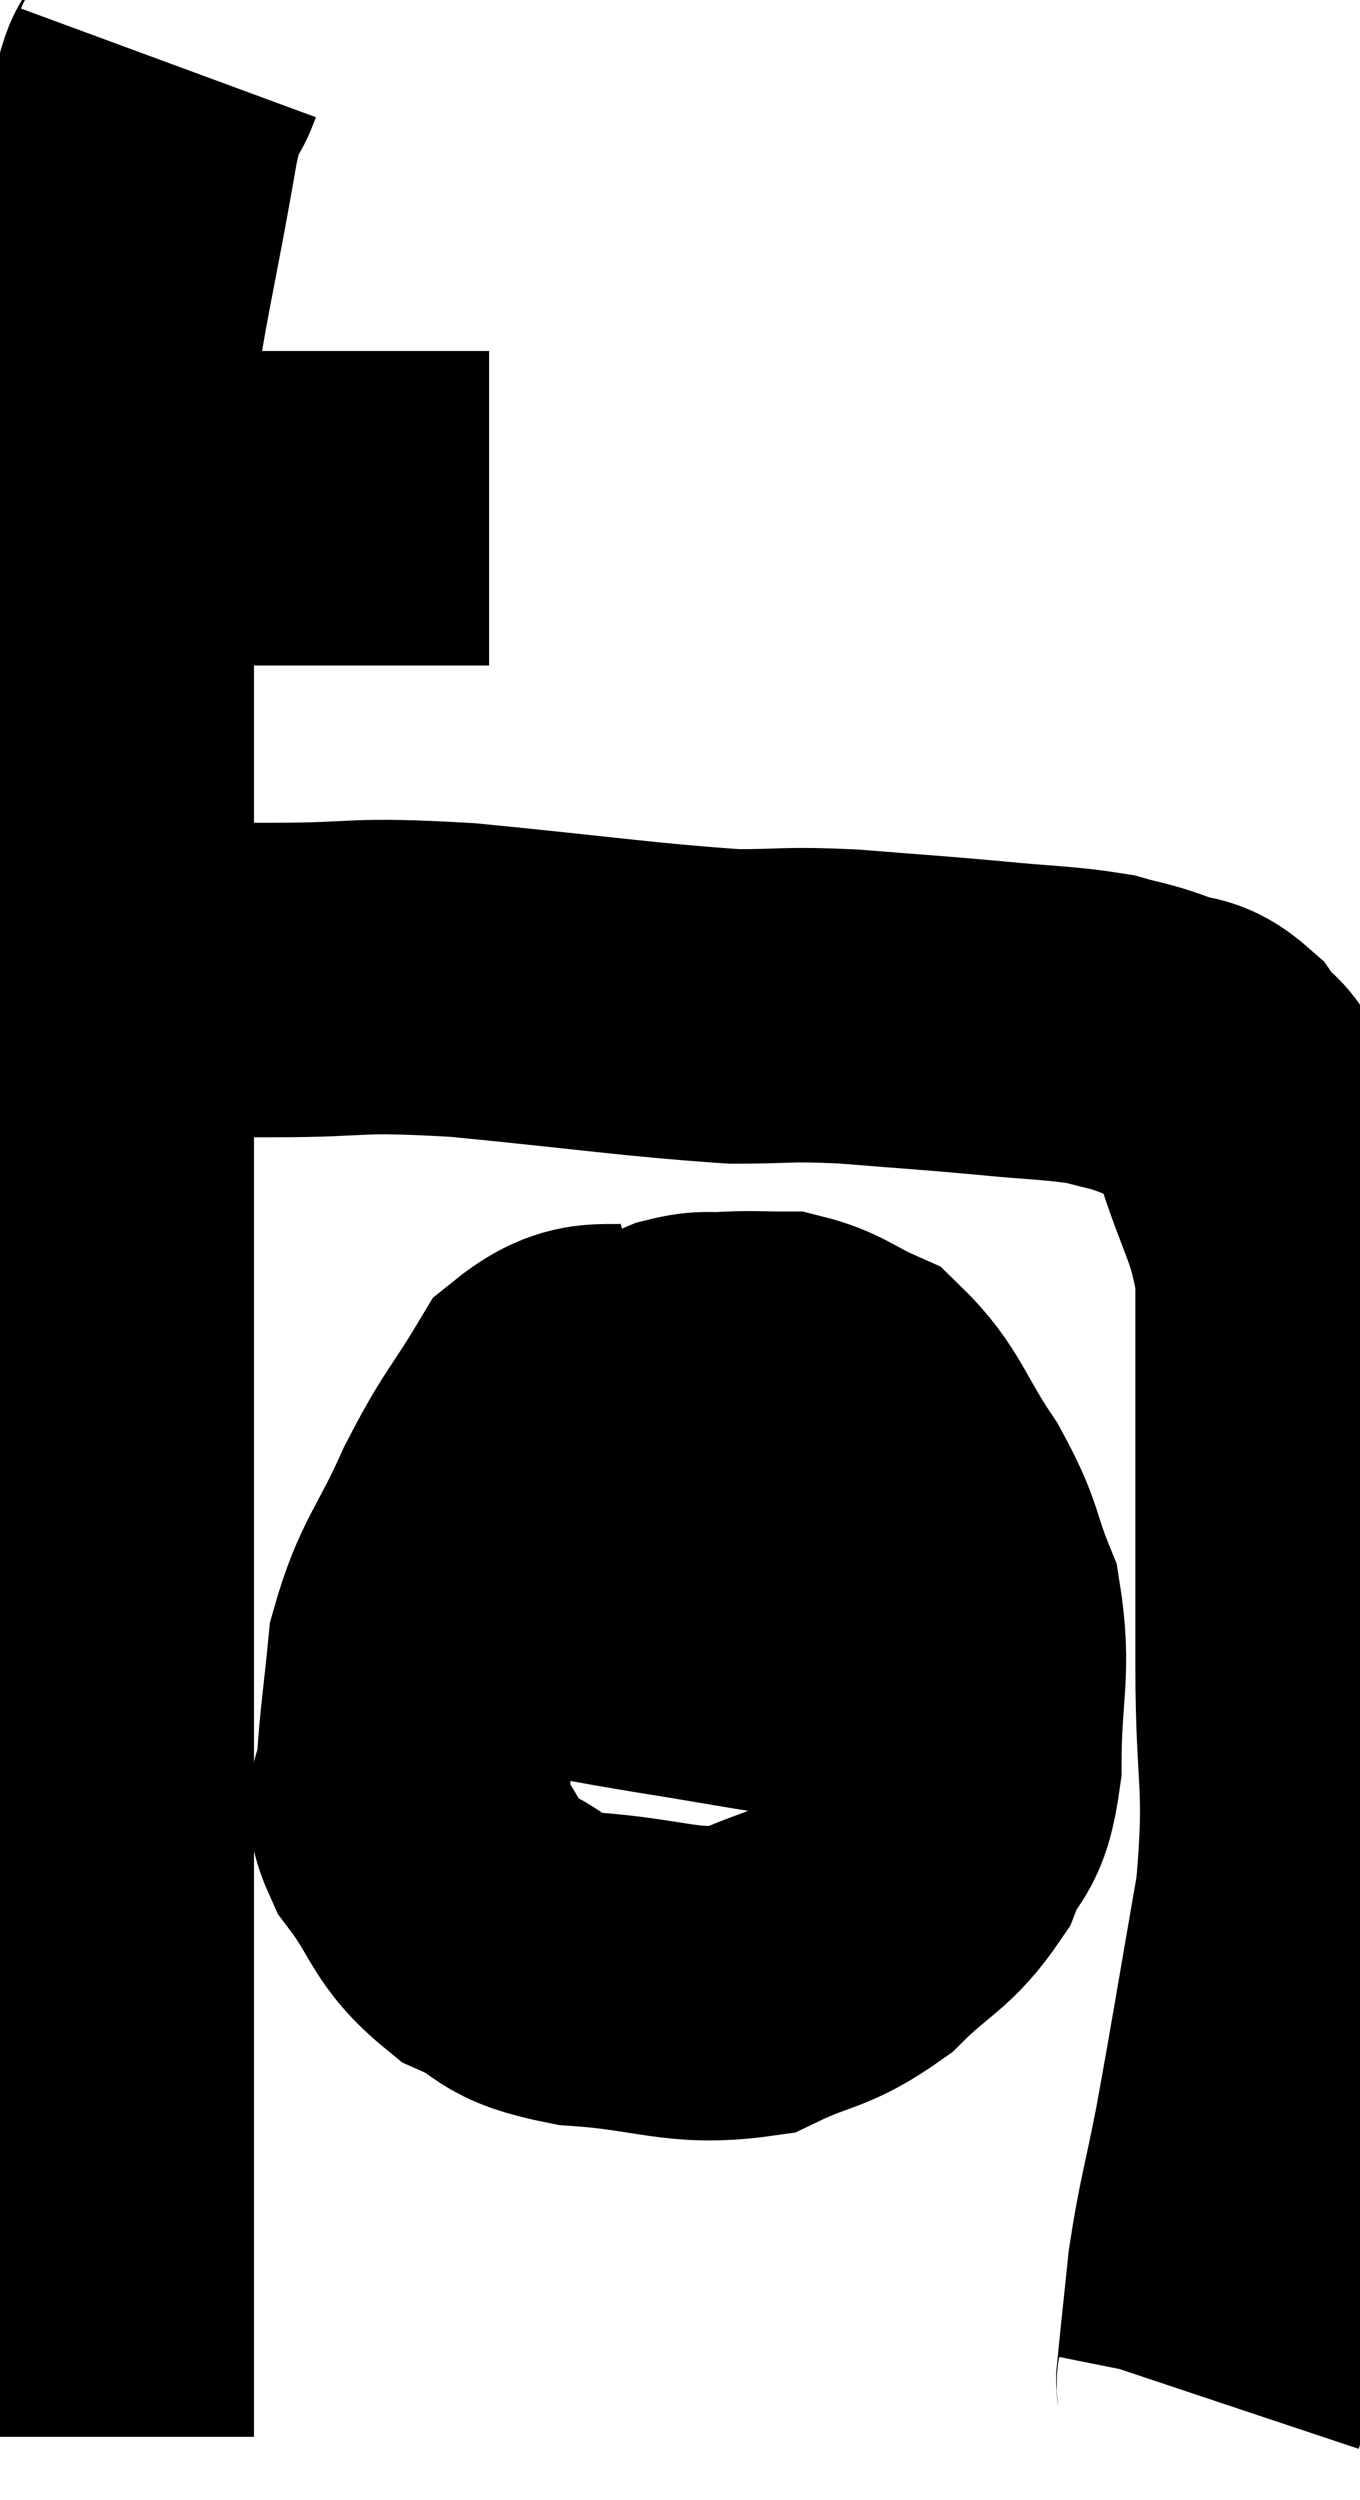 <svg xmlns="http://www.w3.org/2000/svg" viewBox="12.92 4.1 21.633 39.74" width="21.633" height="39.74"><path d="M 13.92 12.18 C 14.52 12.18, 14.22 12.18, 15.12 12.18 C 16.32 12.18, 16.56 12.18, 17.52 12.18 C 18.24 12.18, 18.255 12.18, 18.96 12.18 C 19.65 12.18, 19.935 12.18, 20.34 12.18 C 20.46 12.18, 20.49 12.18, 20.58 12.18 L 20.7 12.18" fill="none" stroke="black" stroke-width="5"></path><path d="M 15.6 5.1 C 15.39 5.67, 15.465 4.905, 15.18 6.24 C 14.82 8.34, 14.64 8.895, 14.46 10.44 C 14.46 11.43, 14.46 11.13, 14.46 12.42 C 14.46 14.01, 14.46 13.53, 14.46 15.6 C 14.46 18.15, 14.46 18.42, 14.46 20.7 C 14.46 22.71, 14.46 22.095, 14.46 24.72 C 14.46 27.96, 14.46 27.9, 14.46 31.2 C 14.46 34.56, 14.46 35.355, 14.46 37.92 C 14.46 39.69, 14.46 40.23, 14.46 41.46 C 14.46 42.15, 14.46 42.495, 14.46 42.84 L 14.46 42.84" fill="none" stroke="black" stroke-width="5"></path><path d="M 14.94 19.62 C 15.21 19.65, 15.21 19.665, 15.48 19.68 C 15.75 19.68, 15.57 19.68, 16.02 19.68 C 16.65 19.68, 16.215 19.68, 17.28 19.68 C 18.78 19.68, 18.45 19.575, 20.28 19.68 C 22.44 19.89, 23.07 19.995, 24.6 20.1 C 25.5 20.1, 25.395 20.055, 26.4 20.1 C 27.51 20.19, 27.615 20.19, 28.62 20.28 C 29.52 20.37, 29.76 20.355, 30.42 20.46 C 30.84 20.58, 30.84 20.55, 31.26 20.7 C 31.68 20.88, 31.725 20.73, 32.1 21.06 C 32.43 21.54, 32.415 21.195, 32.76 22.02 C 33.12 23.19, 33.3 23.28, 33.48 24.36 C 33.48 25.35, 33.48 24.78, 33.48 26.34 C 33.48 28.47, 33.48 28.62, 33.48 30.6 C 33.48 32.43, 33.645 32.4, 33.48 34.26 C 33.15 36.15, 33.09 36.555, 32.82 38.04 C 32.61 39.12, 32.55 39.225, 32.4 40.2 C 32.31 41.07, 32.265 41.475, 32.22 41.94 C 32.22 42, 32.235 41.985, 32.22 42.06 L 32.16 42.24" fill="none" stroke="black" stroke-width="5"></path><path d="M 23.4 25.98 C 22.56 26.19, 22.41 25.845, 21.72 26.4 C 21.18 27.3, 21.15 27.21, 20.64 28.2 C 20.16 29.28, 19.965 29.355, 19.68 30.36 C 19.59 31.29, 19.545 31.5, 19.5 32.22 C 19.5 32.73, 19.215 32.61, 19.5 33.24 C 20.07 33.99, 19.98 34.2, 20.64 34.74 C 21.39 35.07, 21.09 35.19, 22.14 35.4 C 23.49 35.49, 23.76 35.73, 24.84 35.58 C 25.65 35.19, 25.74 35.31, 26.46 34.8 C 27.09 34.17, 27.27 34.2, 27.72 33.54 C 27.99 32.85, 28.125 33.135, 28.26 32.16 C 28.26 30.9, 28.425 30.675, 28.26 29.64 C 27.93 28.83, 28.05 28.845, 27.6 28.02 C 27.03 27.18, 27.015 26.88, 26.46 26.34 C 25.92 26.1, 25.86 25.98, 25.38 25.86 C 24.96 25.86, 24.93 25.845, 24.54 25.86 C 24.18 25.89, 24.18 25.83, 23.82 25.92 C 23.46 26.07, 23.37 26.145, 23.1 26.22 L 22.74 26.22" fill="none" stroke="black" stroke-width="5"></path><path d="M 20.7 29.64 C 21.21 29.73, 21.045 29.7, 21.72 29.82 C 22.56 29.97, 22.32 29.94, 23.4 30.12 C 24.72 30.33, 25.035 30.405, 26.04 30.54 C 26.73 30.6, 27 30.63, 27.42 30.66 C 27.57 30.66, 27.54 30.66, 27.72 30.66 L 28.14 30.66" fill="none" stroke="black" stroke-width="5"></path></svg>